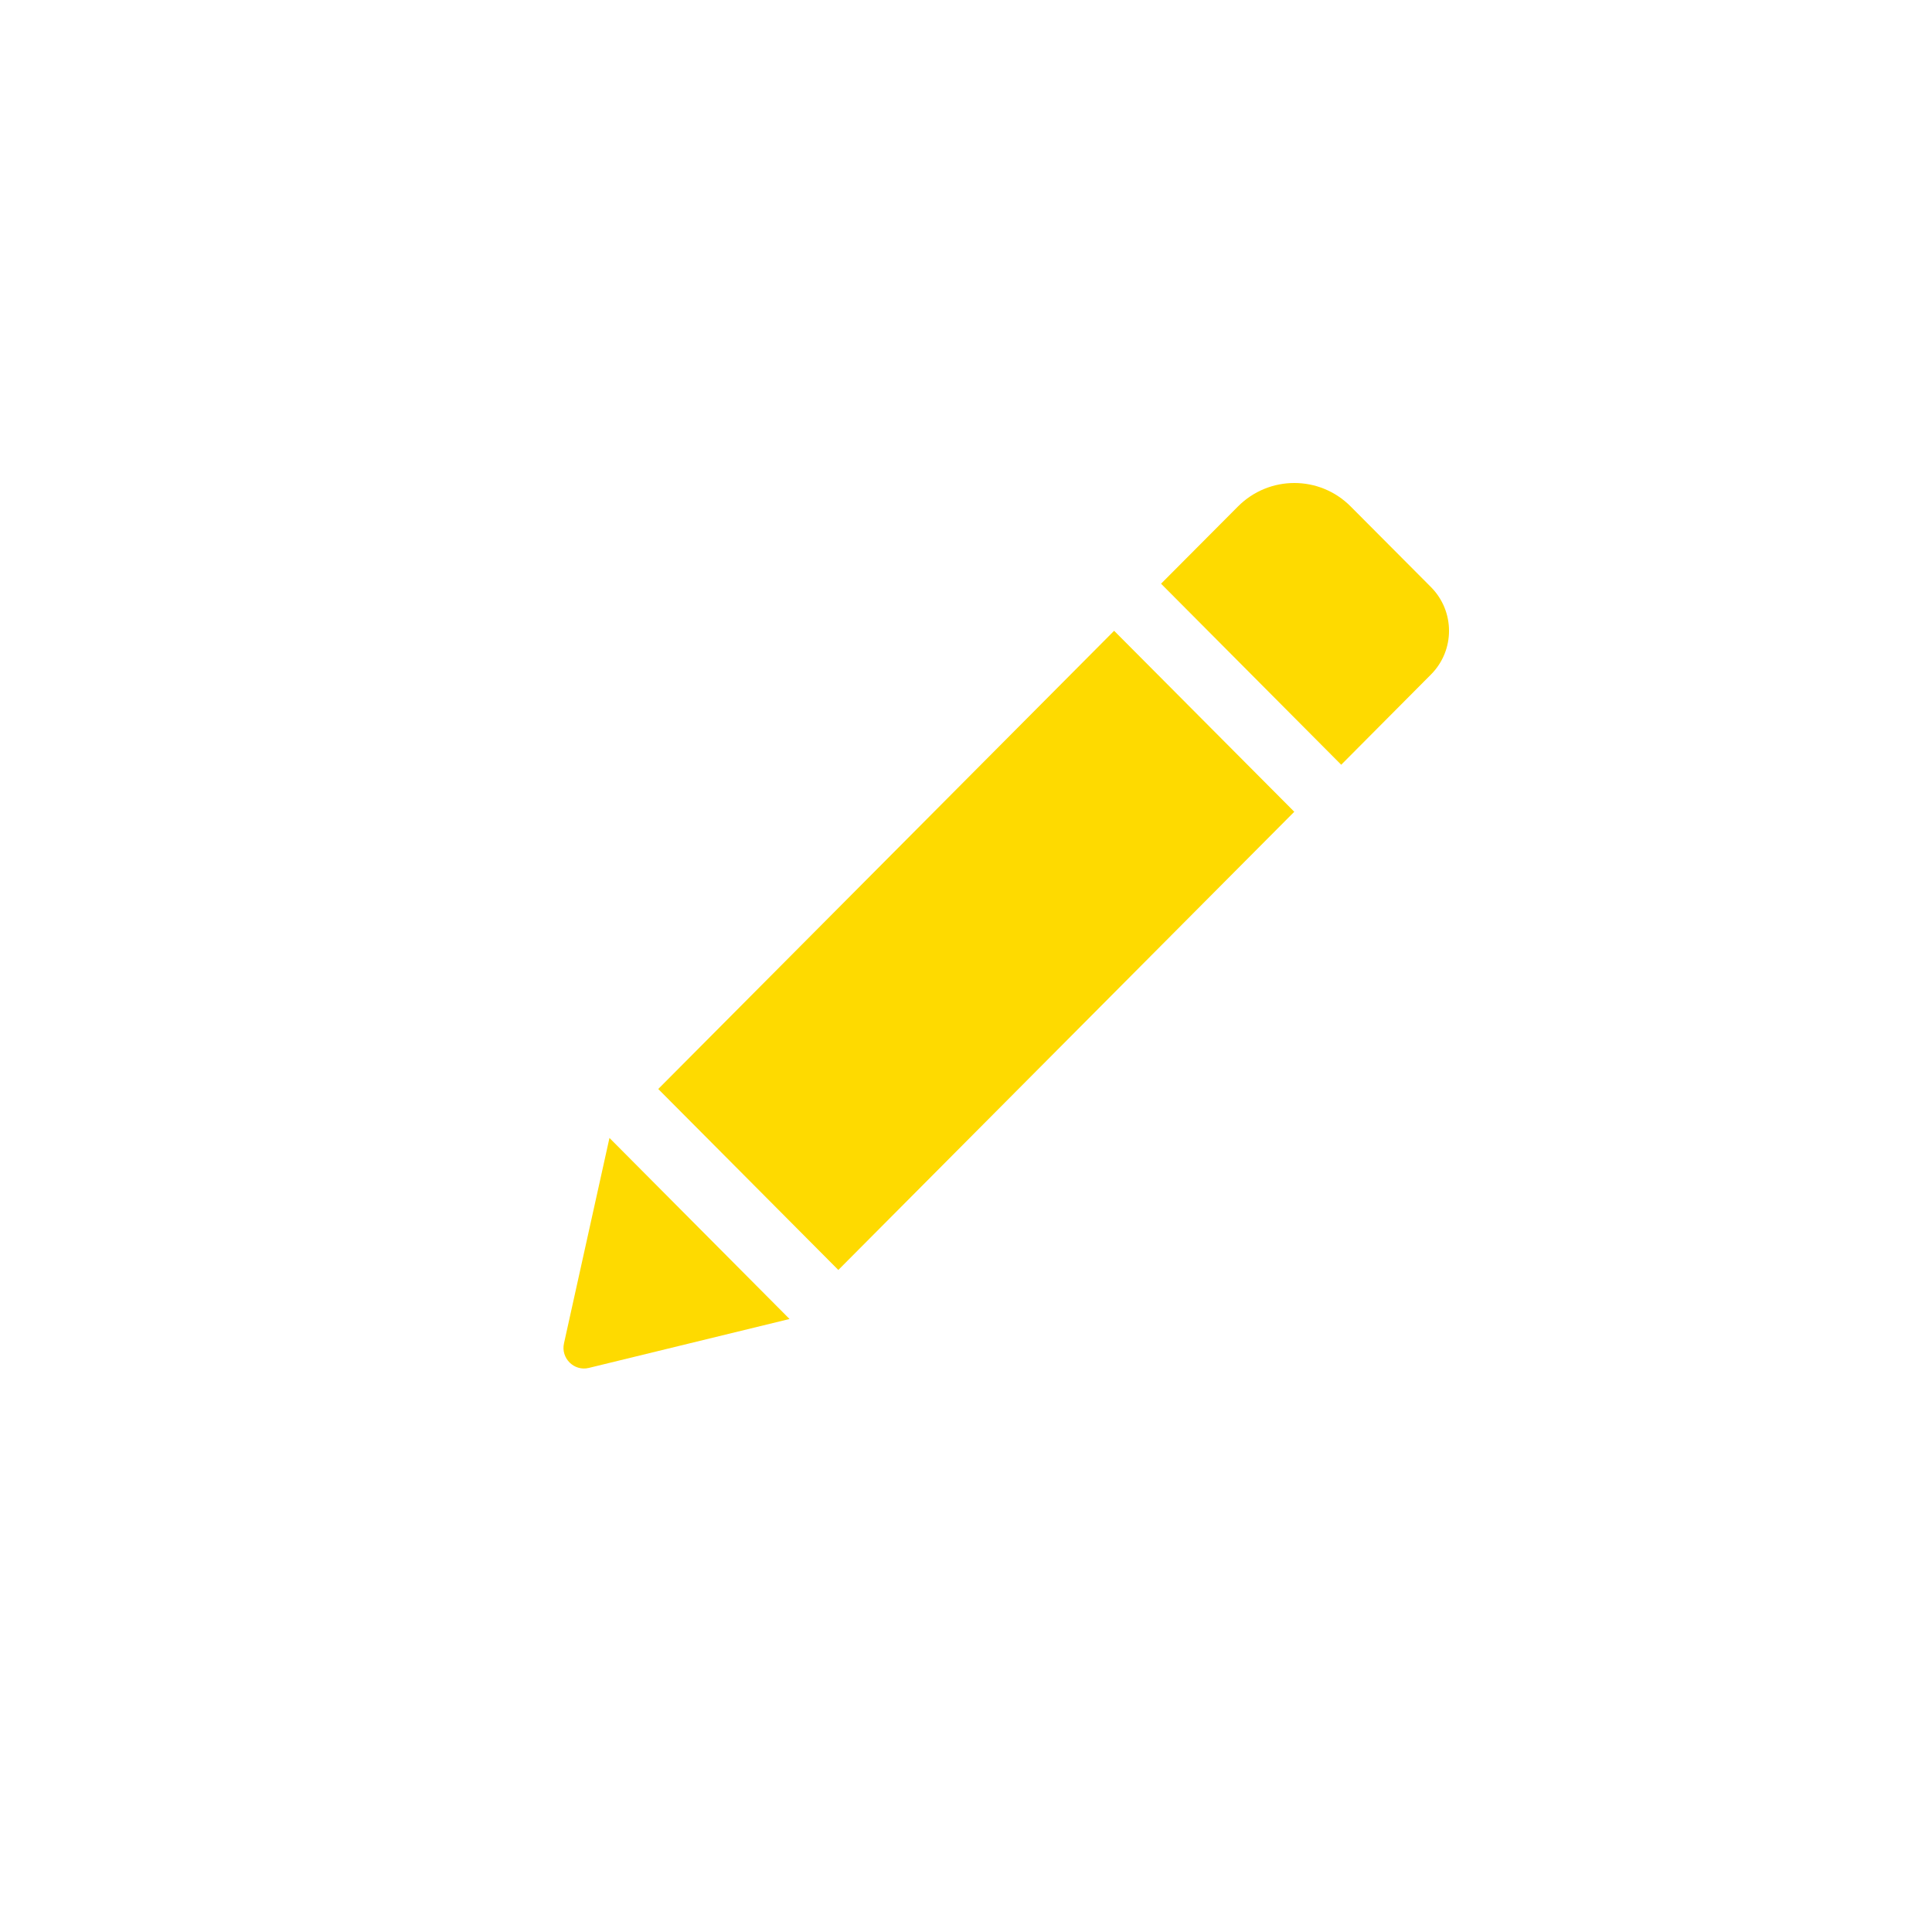 <svg class="theme-color" width="30" height="30" viewBox="0 0 24 24" color="#FEDA00" fill="none" xmlns="http://www.w3.org/2000/svg">
<rect x="2" y="2" width="30" height="30" rx="4"/>
<path class="fill-theme-color" d="M13.84 7.836L16.078 10.084L10.414 15.776L8.177 13.528L13.84 7.836ZM17.776 7.293L16.778 6.291C16.392 5.903 15.766 5.903 15.379 6.291L14.423 7.251L16.661 9.5L17.776 8.379C18.075 8.079 18.075 7.594 17.776 7.293ZM7.006 16.688C6.965 16.872 7.131 17.037 7.314 16.993L9.808 16.385L7.571 14.136L7.006 16.688Z" fill="currentColor"/>
</svg>
